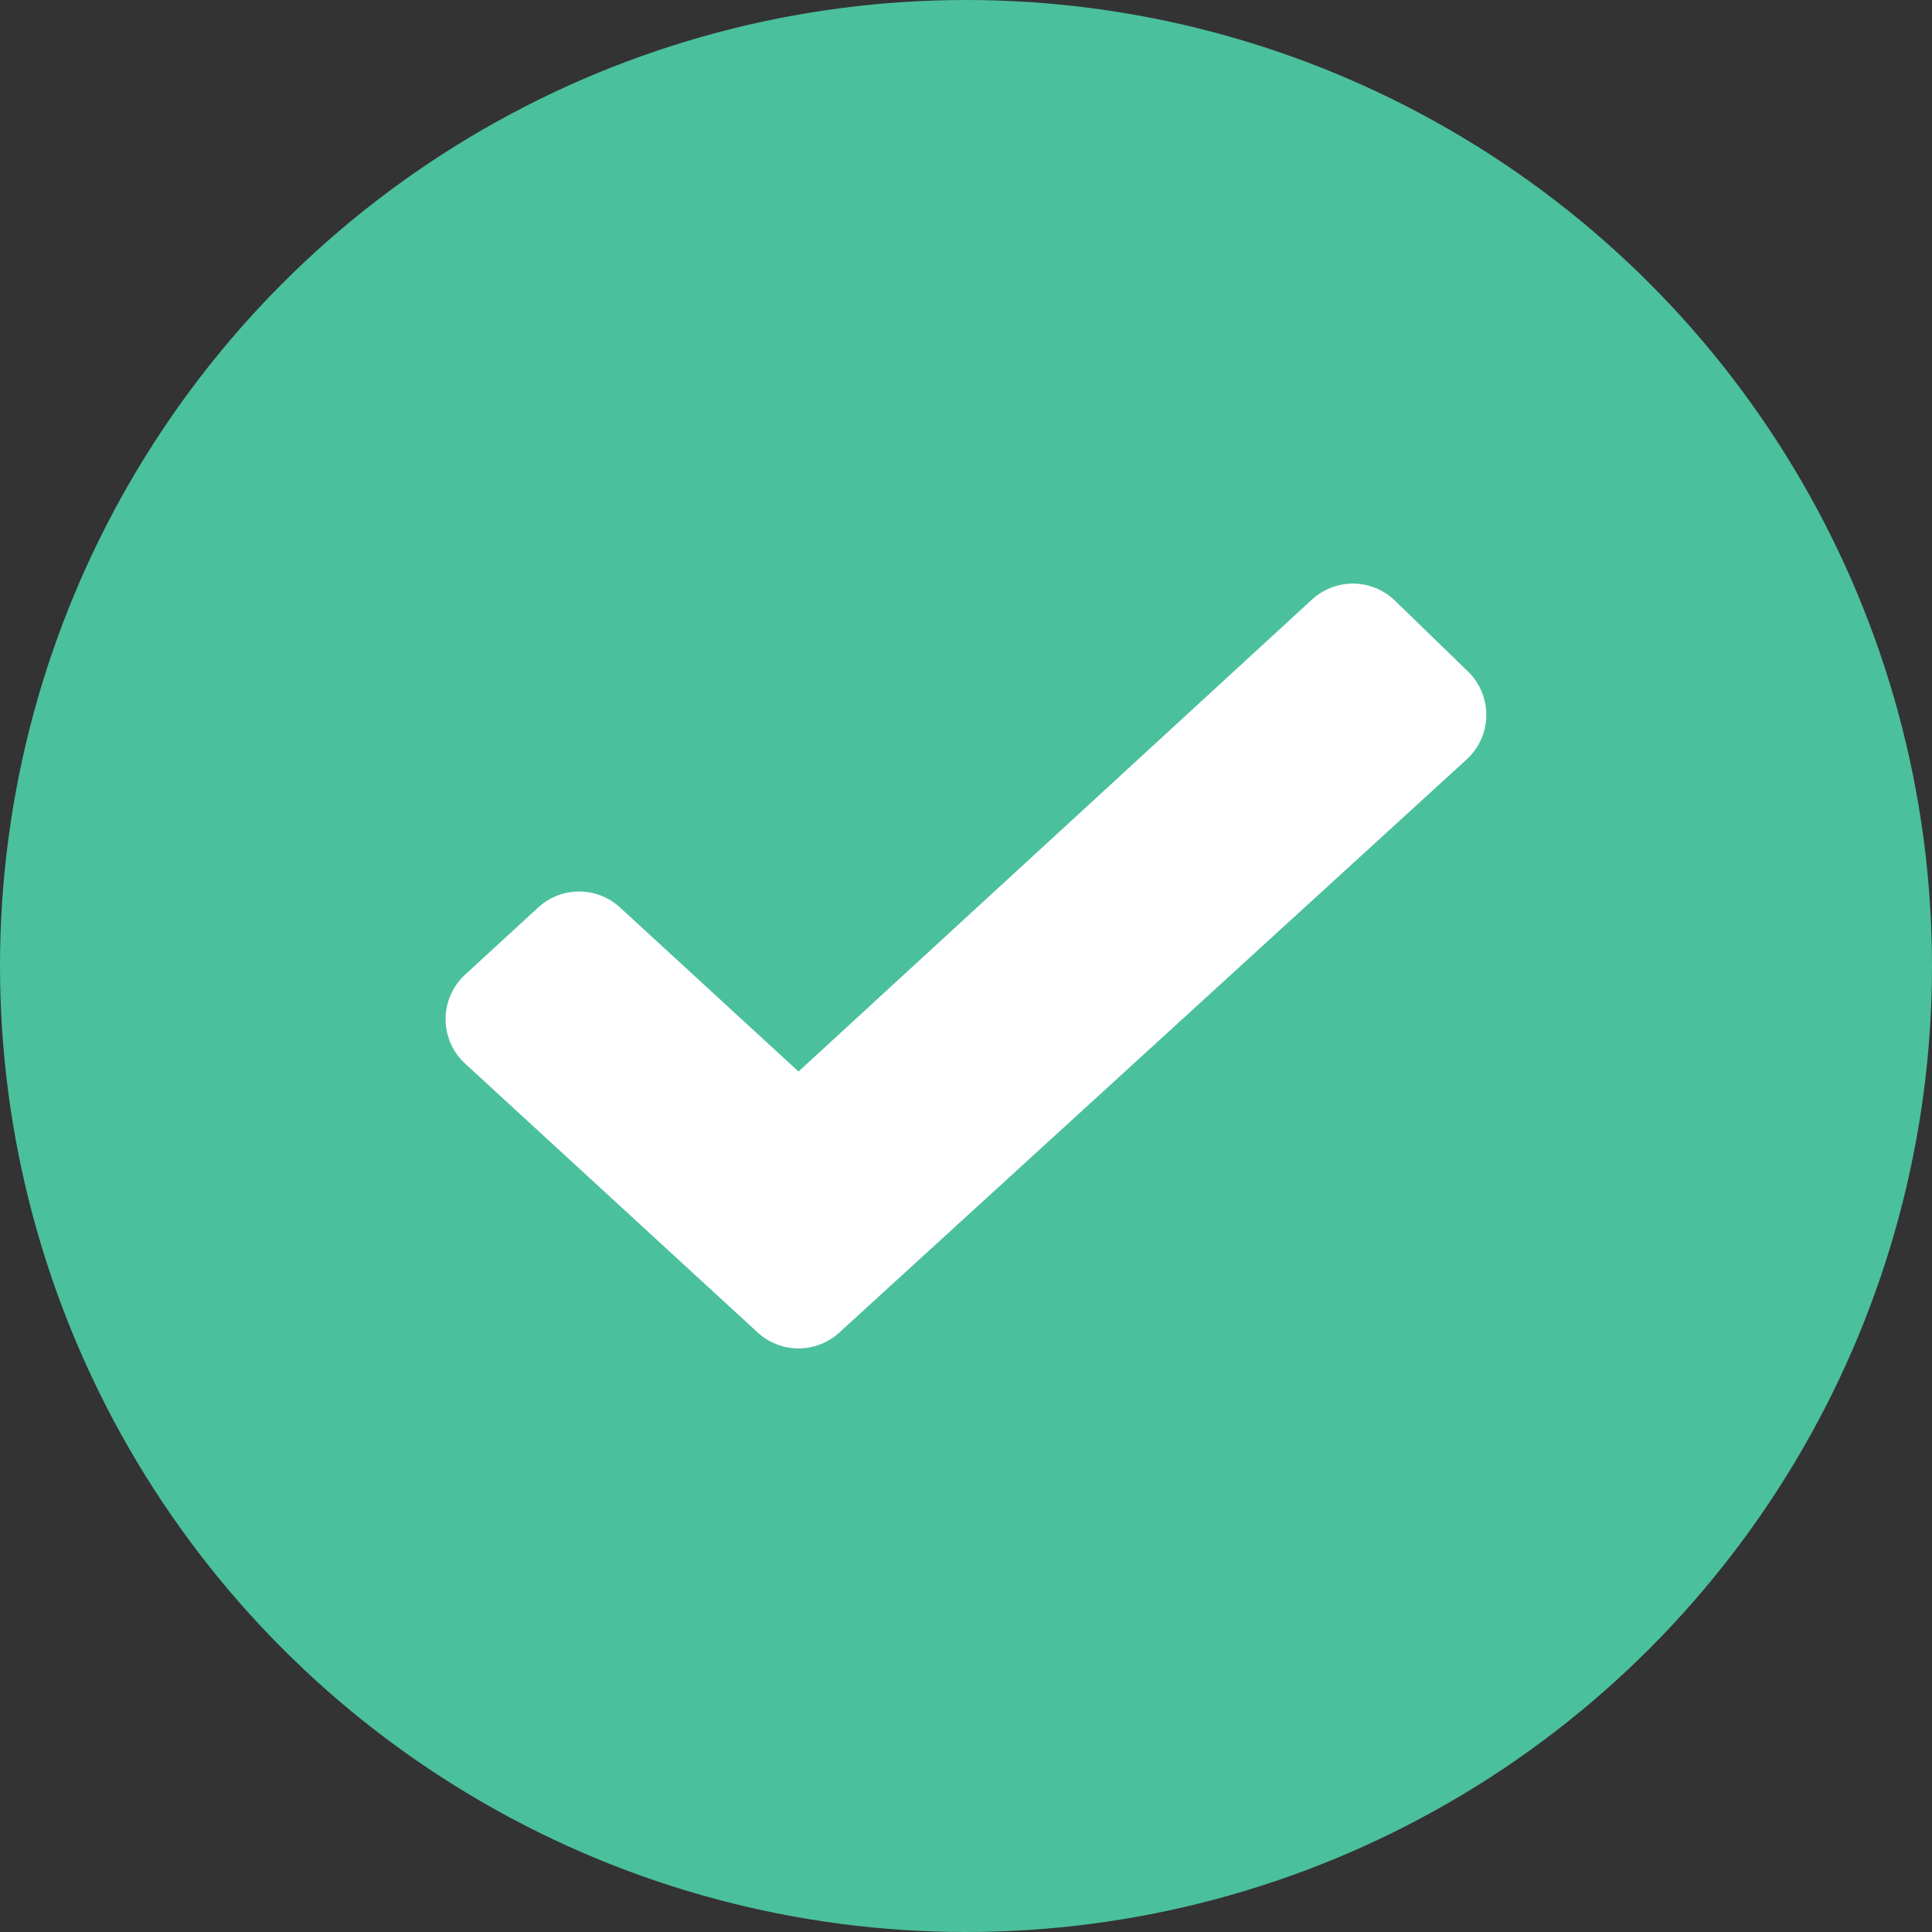 <svg width="16" height="16" viewBox="0 0 16 16" fill="none" xmlns="http://www.w3.org/2000/svg">
<rect x="0" y="0" width="16" height="16" fill="#333333" stroke="none"/>
<circle cx="8" cy="8" r="8" fill="#4BC09C"/>
<path d="M11.204 5.333L6.613 9.553L4.796 7.883L4.19 8.44L6.613 10.667L11.809 5.92L11.204 5.333Z" fill="white" stroke="white" stroke-linecap="round" stroke-linejoin="round"/>
</svg>
